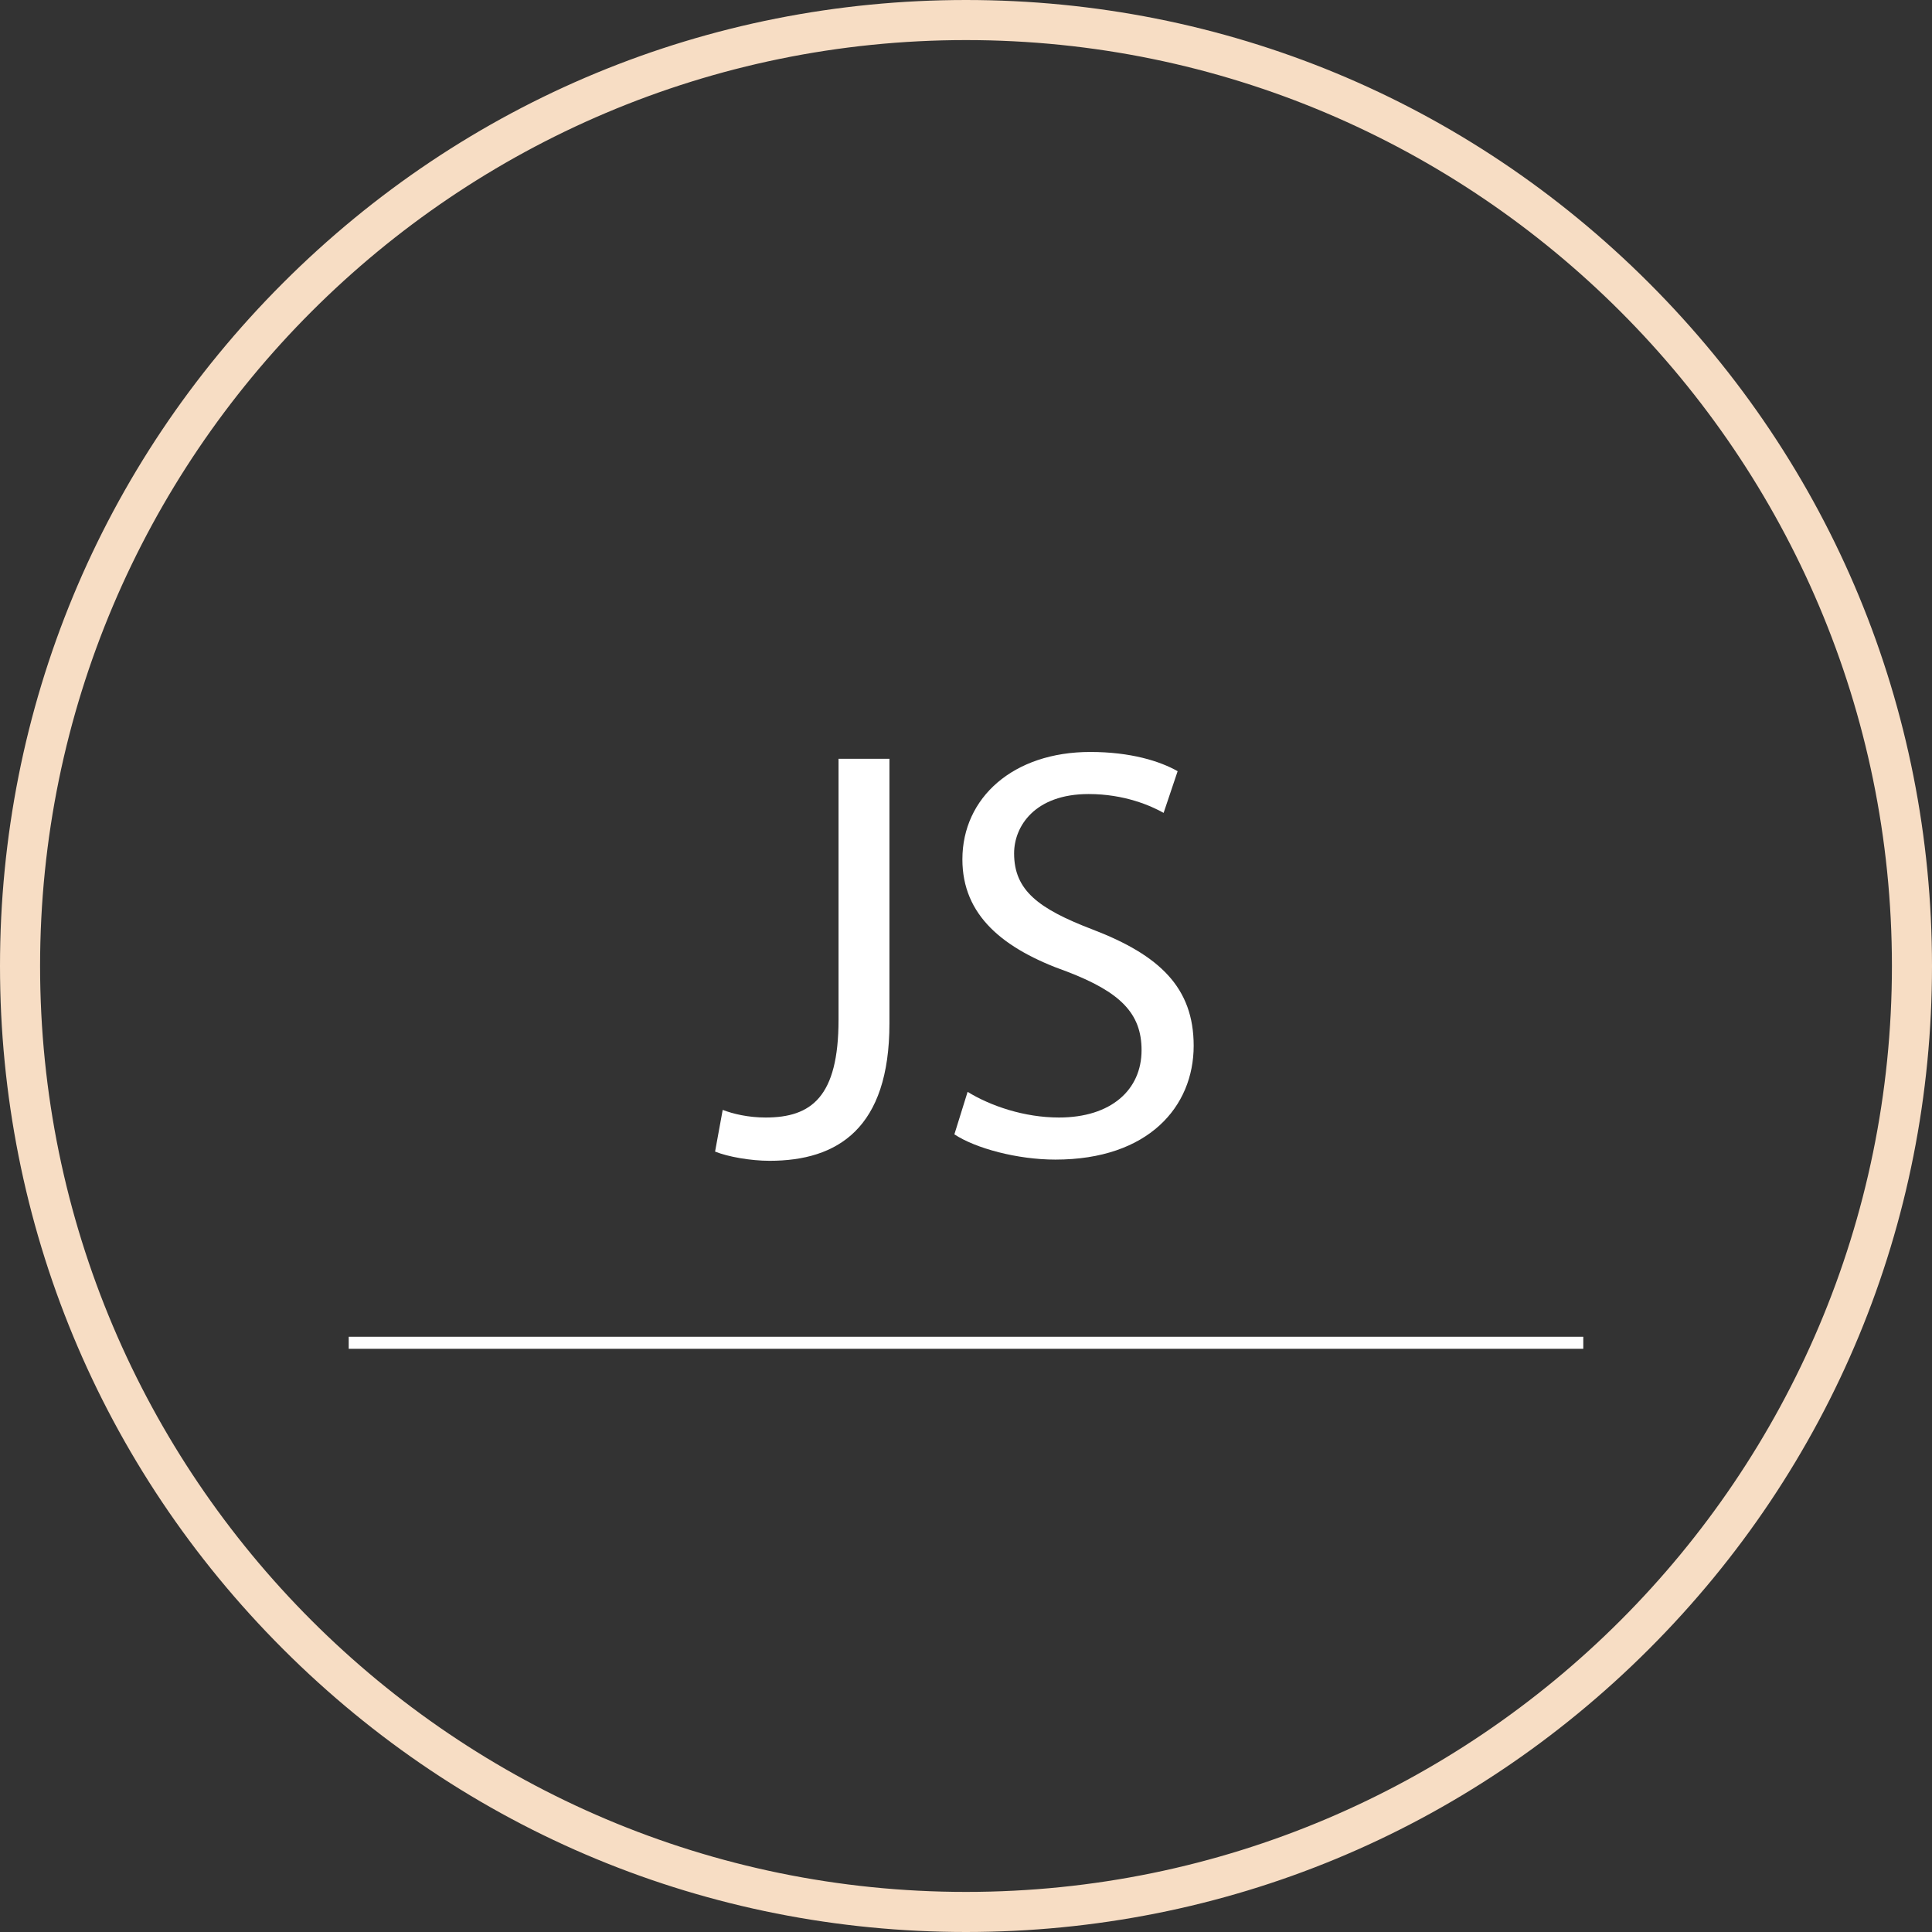 <?xml version="1.0" encoding="utf-8"?>
<!-- Generator: Adobe Illustrator 19.0.1, SVG Export Plug-In . SVG Version: 6.00 Build 0)  -->
<svg version="1.1" id="Слой_1" xmlns="http://www.w3.org/2000/svg" xmlns:xlink="http://www.w3.org/1999/xlink" x="0px" y="0px"
	 viewBox="0 0 482 482" style="enable-background:new 0 0 482 482;" xml:space="preserve">
<rect x="0" y="0" width="482" height="482" fill="#333333" stroke="none"/>
<style type="text/css">
	.st0{fill:#F7DDC4;}
	.st1{fill:#FFFFFF;}
</style>
<g>
	<path class="st0" d="M241,482c-64.4,0-124.9-25.1-170.4-70.6C25.1,365.9,0,305.4,0,241c0-64.4,25.1-124.9,70.6-170.4
		C116.1,25.1,176.6,0,241,0c64.4,0,124.9,25.1,170.4,70.6c45.5,45.5,70.6,106,70.6,170.4c0,64.4-25.1,124.9-70.6,170.4
		C365.9,456.9,305.4,482,241,482z M241,10C113.6,10,10,113.6,10,241s103.6,231,231,231s231-103.6,231-231S368.4,10,241,10z"/>
</g>
<g>
	<g>
		<rect x="87" y="333.5" class="st1" width="308" height="3"/>
	</g>
	<g>
		<path class="st1" d="M209.2,189.3h12.7v66c0,26.2-12.9,34.3-29.9,34.3c-4.7,0-10.4-1-13.6-2.3l1.9-10.4c2.6,1,6.4,1.9,10.7,1.9
			c11.4,0,18.2-5.1,18.2-24.4V189.3z"/>
		<path class="st1" d="M241.4,272.4c5.7,3.5,14.1,6.4,22.8,6.4c13,0,20.6-6.9,20.6-16.8c0-9.2-5.3-14.5-18.6-19.6
			c-16.1-5.7-26.1-14.1-26.1-28c0-15.4,12.7-26.8,31.9-26.8c10.1,0,17.4,2.3,21.8,4.8l-3.5,10.4c-3.2-1.8-9.8-4.7-18.7-4.7
			c-13.5,0-18.6,8.1-18.6,14.8c0,9.2,6,13.8,19.6,19c16.7,6.4,25.2,14.5,25.2,29c0,15.2-11.3,28.4-34.5,28.4
			c-9.5,0-19.9-2.8-25.2-6.3L241.4,272.4z"/>
	</g>
</g>
</svg>
